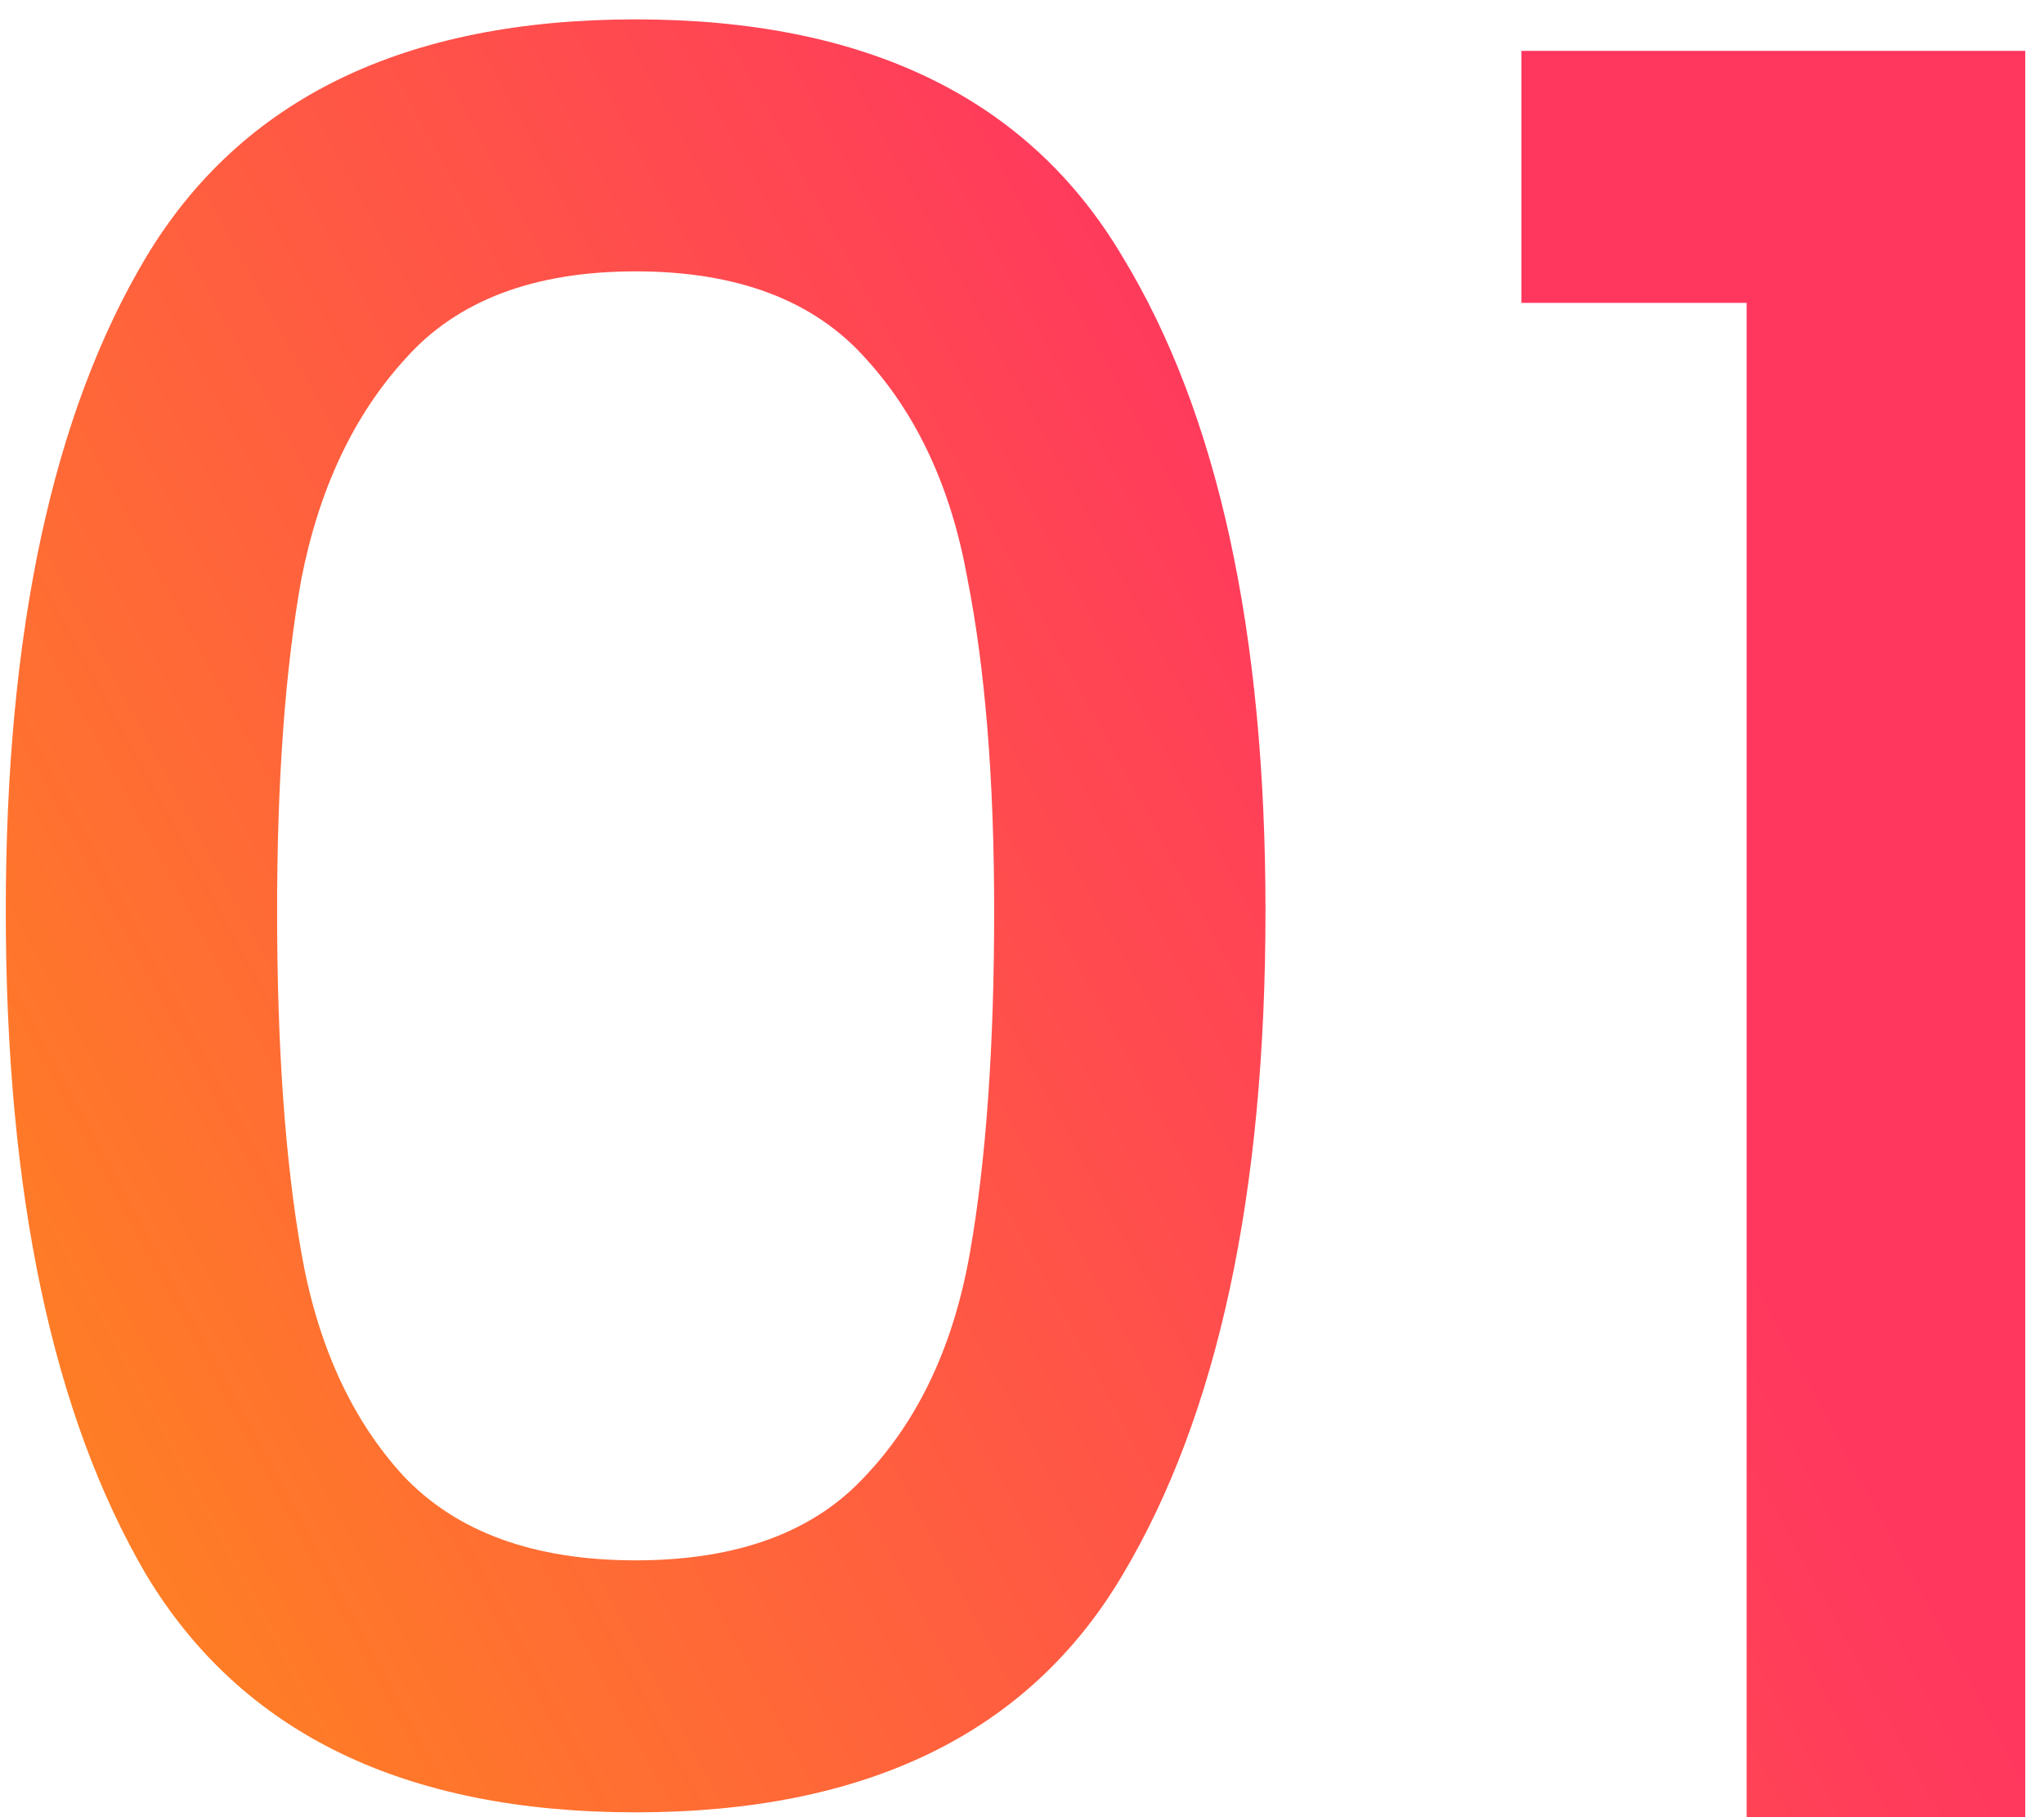 <svg width="81" height="72" viewBox="0 0 81 72" fill="none" xmlns="http://www.w3.org/2000/svg">
<path d="M0.229 36.096C0.229 25.024 2.085 16.384 5.797 10.176C9.573 3.904 16.037 0.768 25.189 0.768C34.341 0.768 40.773 3.904 44.485 10.176C48.261 16.384 50.149 25.024 50.149 36.096C50.149 47.296 48.261 56.064 44.485 62.4C40.773 68.672 34.341 71.808 25.189 71.808C16.037 71.808 9.573 68.672 5.797 62.4C2.085 56.064 0.229 47.296 0.229 36.096ZM39.397 36.096C39.397 30.912 39.045 26.528 38.341 22.944C37.701 19.36 36.357 16.448 34.309 14.208C32.261 11.904 29.221 10.752 25.189 10.752C21.157 10.752 18.117 11.904 16.069 14.208C14.021 16.448 12.645 19.36 11.941 22.944C11.301 26.528 10.981 30.912 10.981 36.096C10.981 41.472 11.301 45.984 11.941 49.632C12.581 53.28 13.925 56.224 15.973 58.464C18.085 60.704 21.157 61.824 25.189 61.824C29.221 61.824 32.261 60.704 34.309 58.464C36.421 56.224 37.797 53.28 38.437 49.632C39.077 45.984 39.397 41.472 39.397 36.096ZM60.289 12V2.016H80.257V72H69.217V12H60.289Z" fill="url(#paint0_linear_1074_607)"/>
<defs>
<linearGradient id="paint0_linear_1074_607" x1="-20" y1="77" x2="60.647" y2="33.484" gradientUnits="userSpaceOnUse">
<stop stop-color="#FF9F0A"/>
<stop offset="1" stop-color="#FF375F"/>
</linearGradient>
</defs>
</svg>
